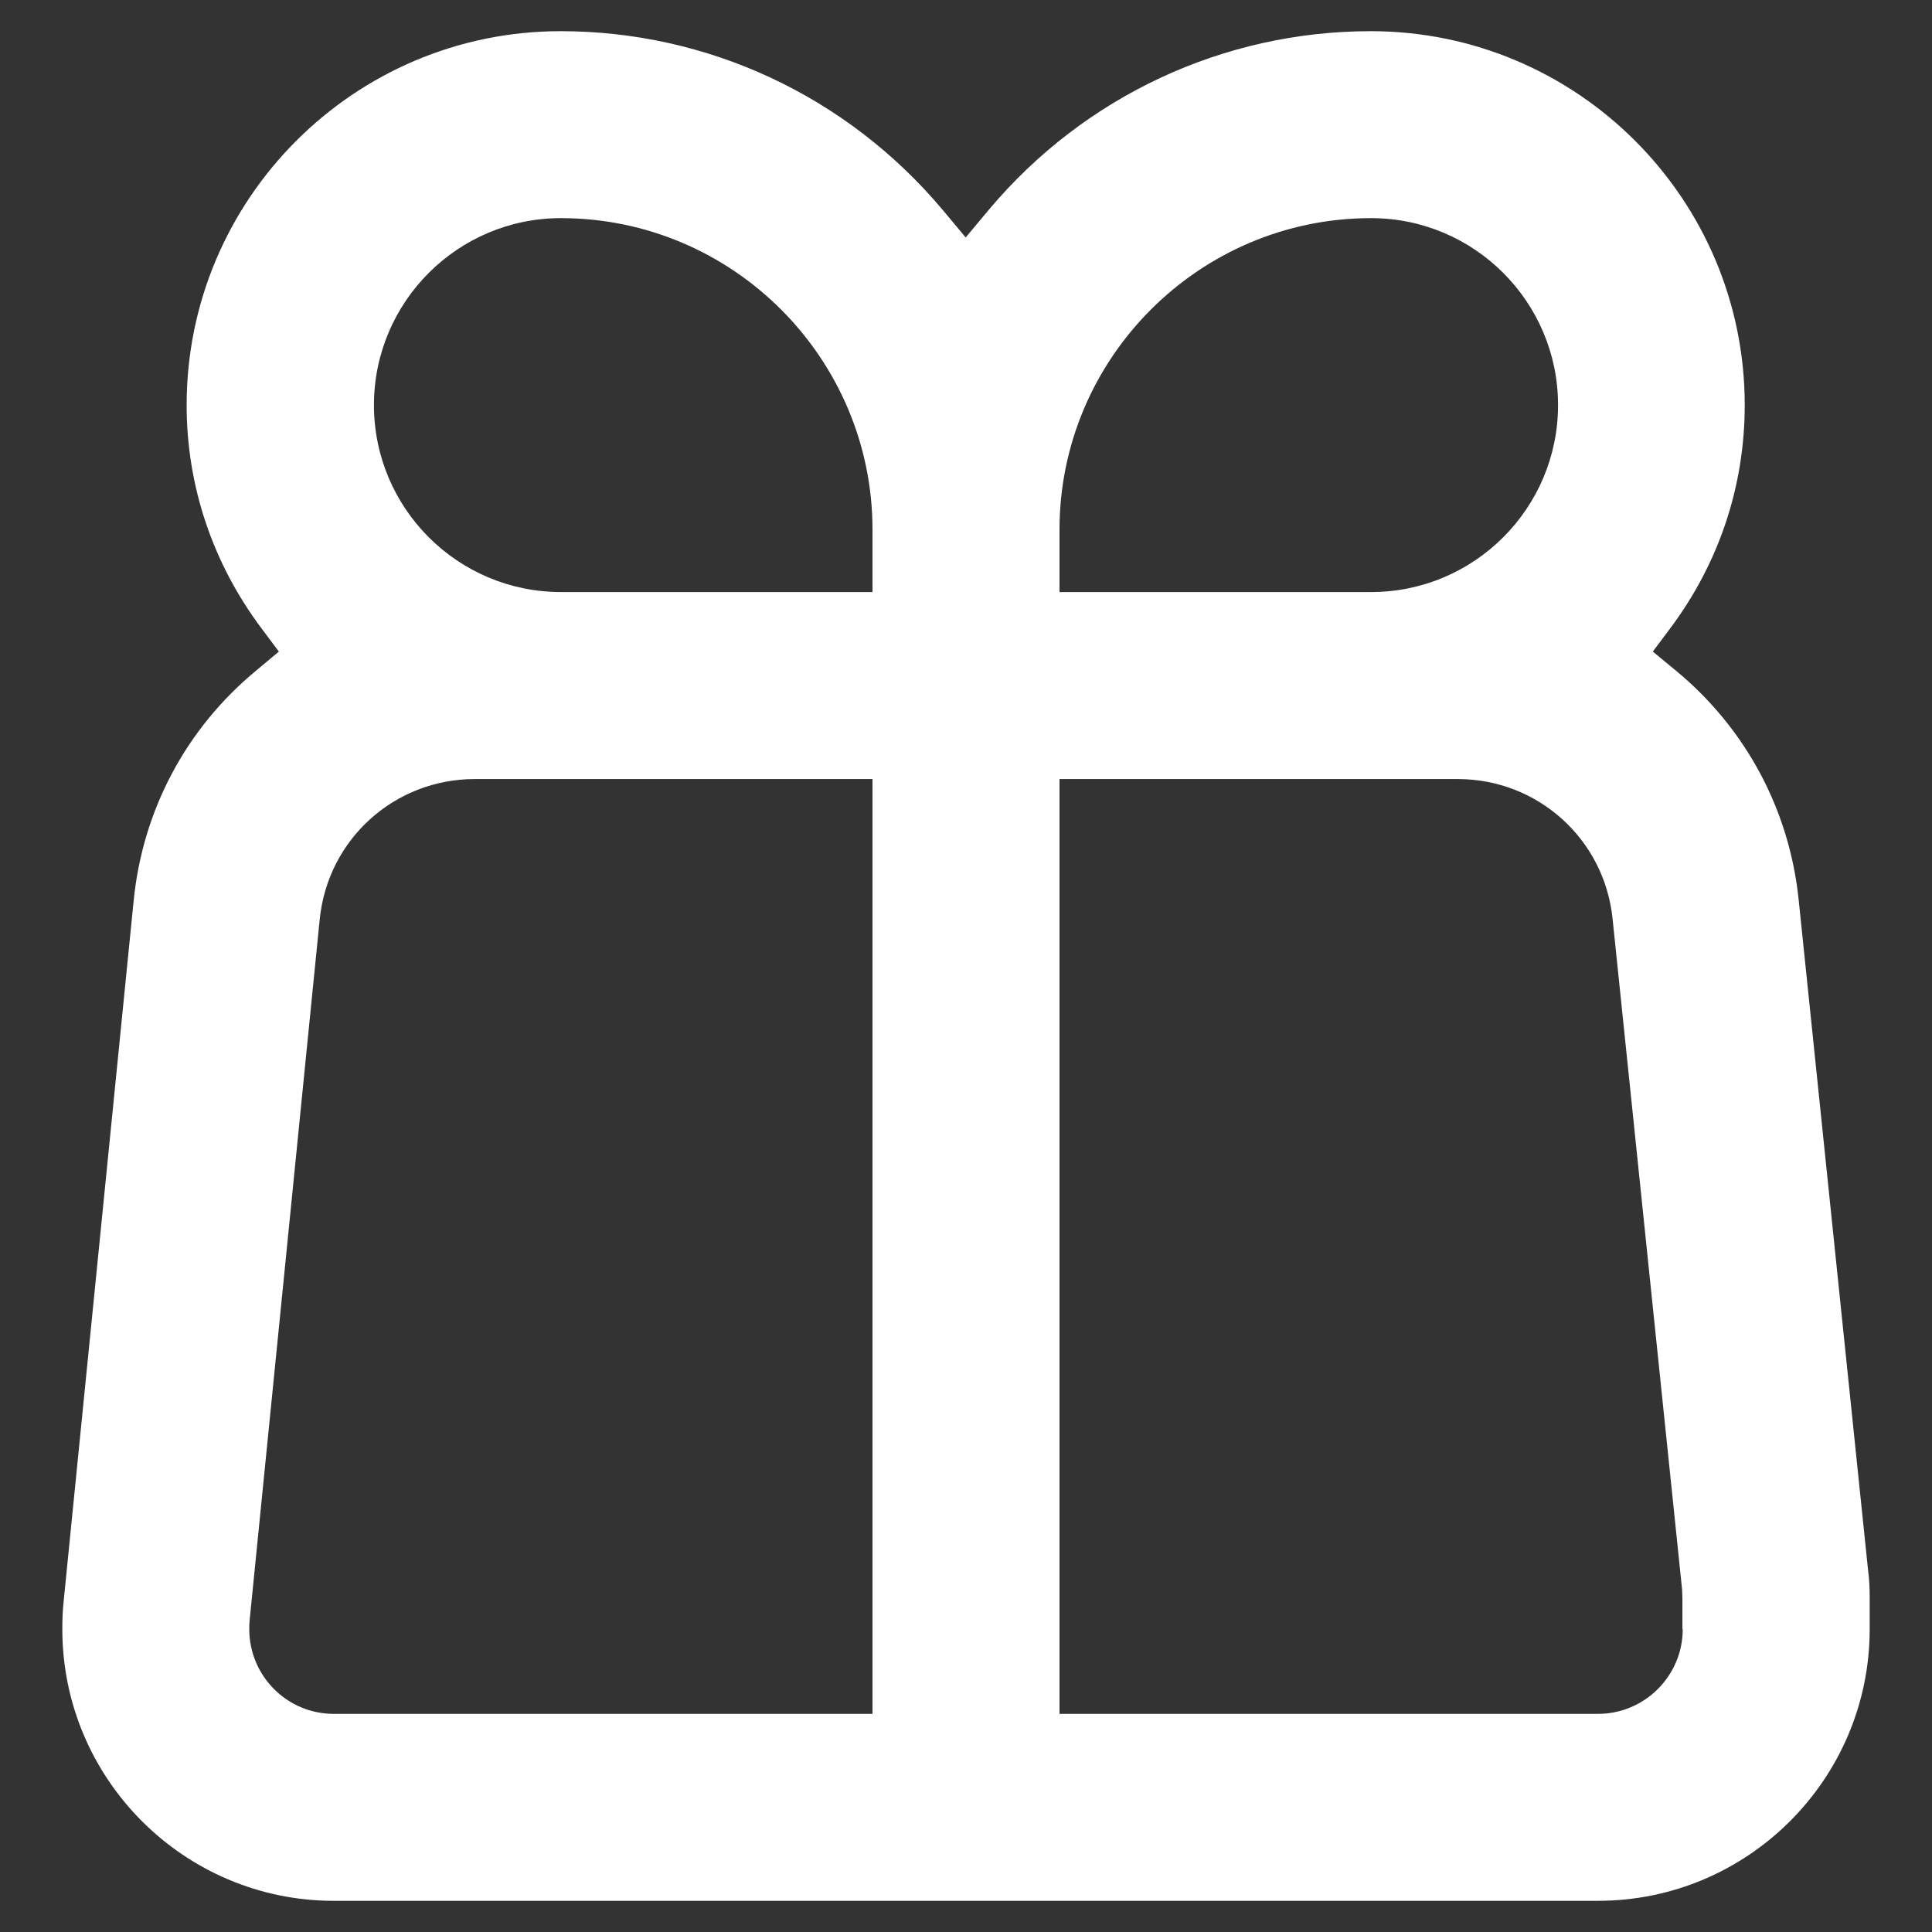 <svg width="43" height="43" viewBox="0 0 43 43" fill="none" xmlns="http://www.w3.org/2000/svg">
<rect x="0" y="0" width="43" height="43" fill="#333333" stroke="none"/>
<path d="M41.578 34.955L40.032 20.023C39.824 18.018 38.853 16.208 37.299 14.925L36.786 14.502L37.181 13.975C38.263 12.525 38.832 10.812 38.832 9.016C38.832 4.425 35.1 0.694 30.509 0.694C27.236 0.694 24.142 2.136 22.02 4.654L21.493 5.285L20.966 4.654C18.844 2.136 15.751 0.694 12.477 0.694C7.886 0.694 4.154 4.425 4.154 9.016C4.154 10.812 4.73 12.525 5.812 13.975L6.207 14.502L5.701 14.925C4.14 16.215 3.176 18.032 2.975 20.044L1.415 35.655C1.394 35.856 1.387 36.058 1.387 36.259C1.387 39.595 4.099 42.306 7.428 42.306H35.565C38.901 42.306 41.613 39.595 41.613 36.259V35.572C41.613 35.364 41.606 35.163 41.578 34.948V34.955ZM19.419 38.145H7.428C6.388 38.145 5.548 37.299 5.548 36.259C5.548 36.196 5.548 36.134 5.555 36.072L7.116 20.46C7.296 18.677 8.78 17.339 10.57 17.339H19.419V38.145ZM19.419 13.177H12.484C10.188 13.177 8.323 11.312 8.323 9.016C8.323 6.72 10.188 4.855 12.484 4.855C16.305 4.855 19.419 7.969 19.419 11.79V13.177ZM23.581 11.79C23.581 7.969 26.695 4.855 30.516 4.855C32.812 4.855 34.677 6.72 34.677 9.016C34.677 11.312 32.812 13.177 30.516 13.177H23.581V11.79ZM37.452 36.259C37.452 37.299 36.605 38.145 35.565 38.145H23.581V17.339H32.444C34.227 17.339 35.711 18.677 35.891 20.453L37.438 35.378C37.438 35.447 37.445 35.51 37.445 35.579V36.266L37.452 36.259Z" fill="white"/>
</svg>
